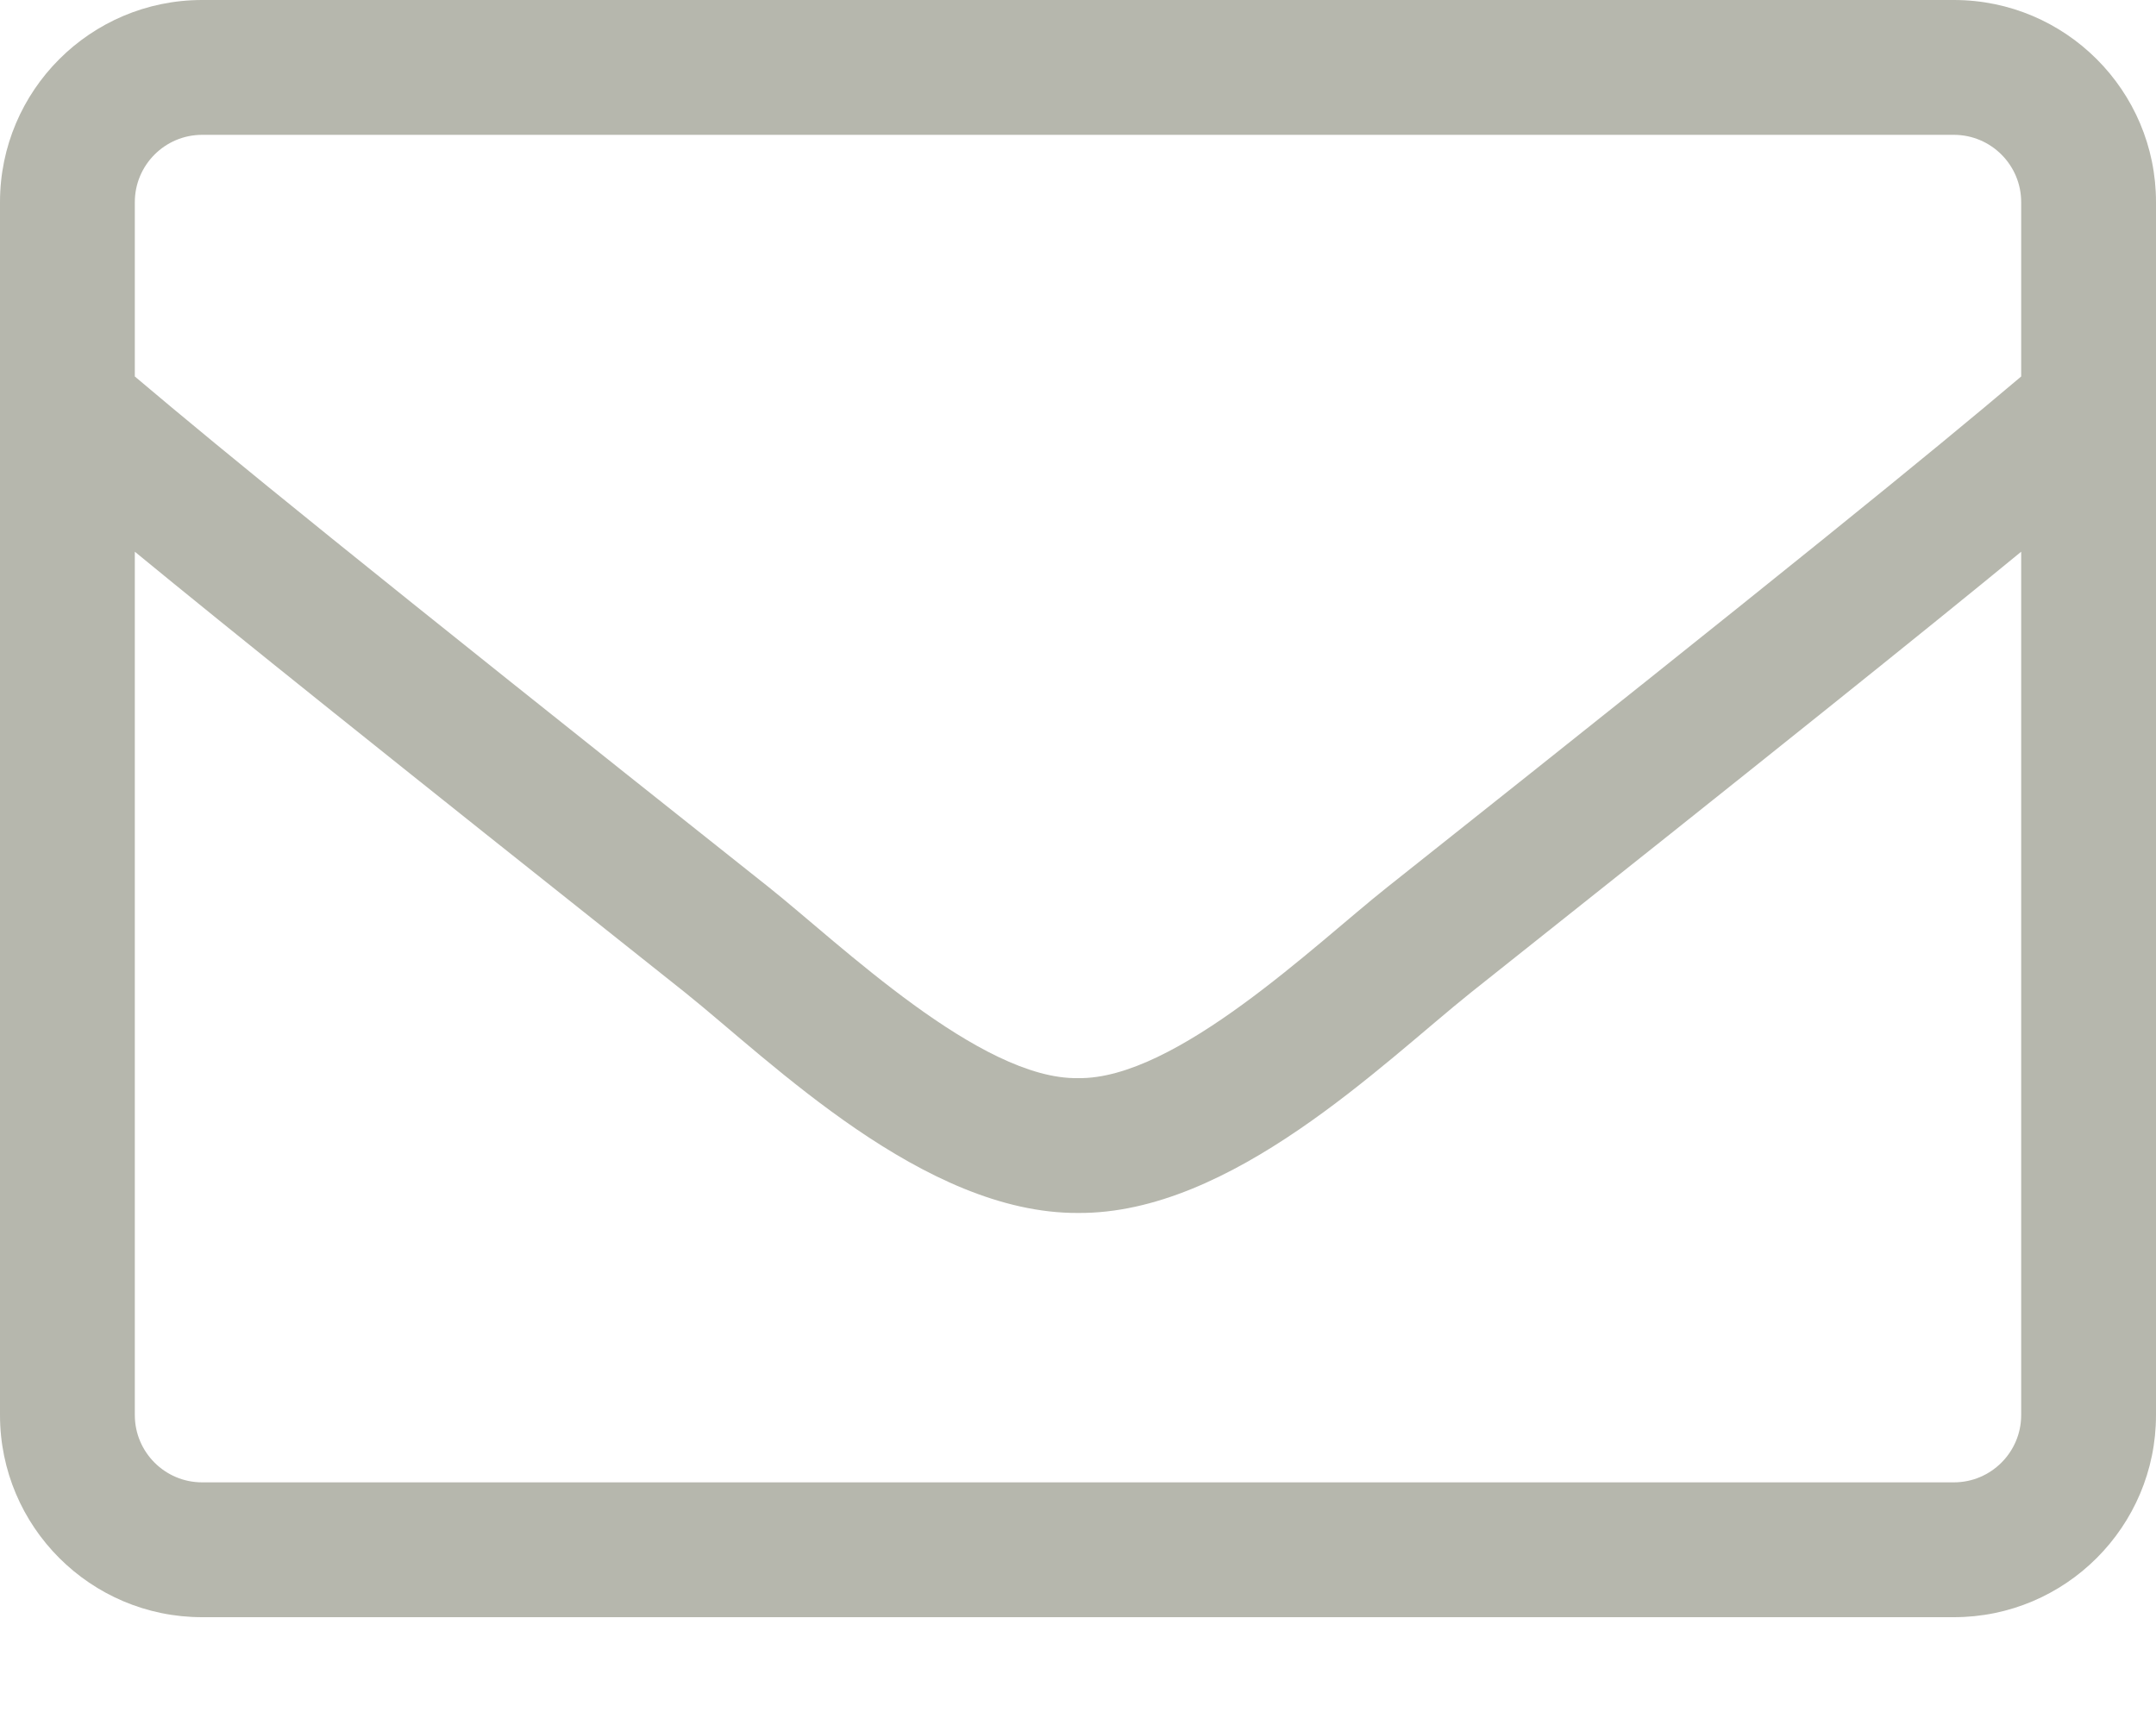 <svg width="15" height="12" viewBox="0 0 15 12" fill="none" xmlns="http://www.w3.org/2000/svg">
<path d="M13.594 0H1.406C0.63 0 0 0.63 0 1.406V9.844C0 10.62 0.63 11.25 1.406 11.25H13.594C14.37 11.25 15 10.62 15 9.844V1.406C15 0.63 14.37 0 13.594 0ZM1.406 0.938H13.594C13.852 0.938 14.062 1.148 14.062 1.406V2.619C13.421 3.161 12.504 3.908 9.65 6.173C9.155 6.565 8.18 7.512 7.5 7.5C6.82 7.512 5.842 6.565 5.35 6.173C2.496 3.908 1.579 3.161 0.938 2.619V1.406C0.938 1.148 1.148 0.938 1.406 0.938ZM13.594 10.312H1.406C1.148 10.312 0.938 10.102 0.938 9.844V3.838C1.605 4.386 2.66 5.232 4.767 6.905C5.367 7.386 6.428 8.443 7.5 8.438C8.566 8.446 9.618 7.397 10.233 6.905C12.34 5.232 13.395 4.386 14.062 3.838V9.844C14.062 10.102 13.852 10.312 13.594 10.312Z" fill="#B6B7AD"/>
</svg>

